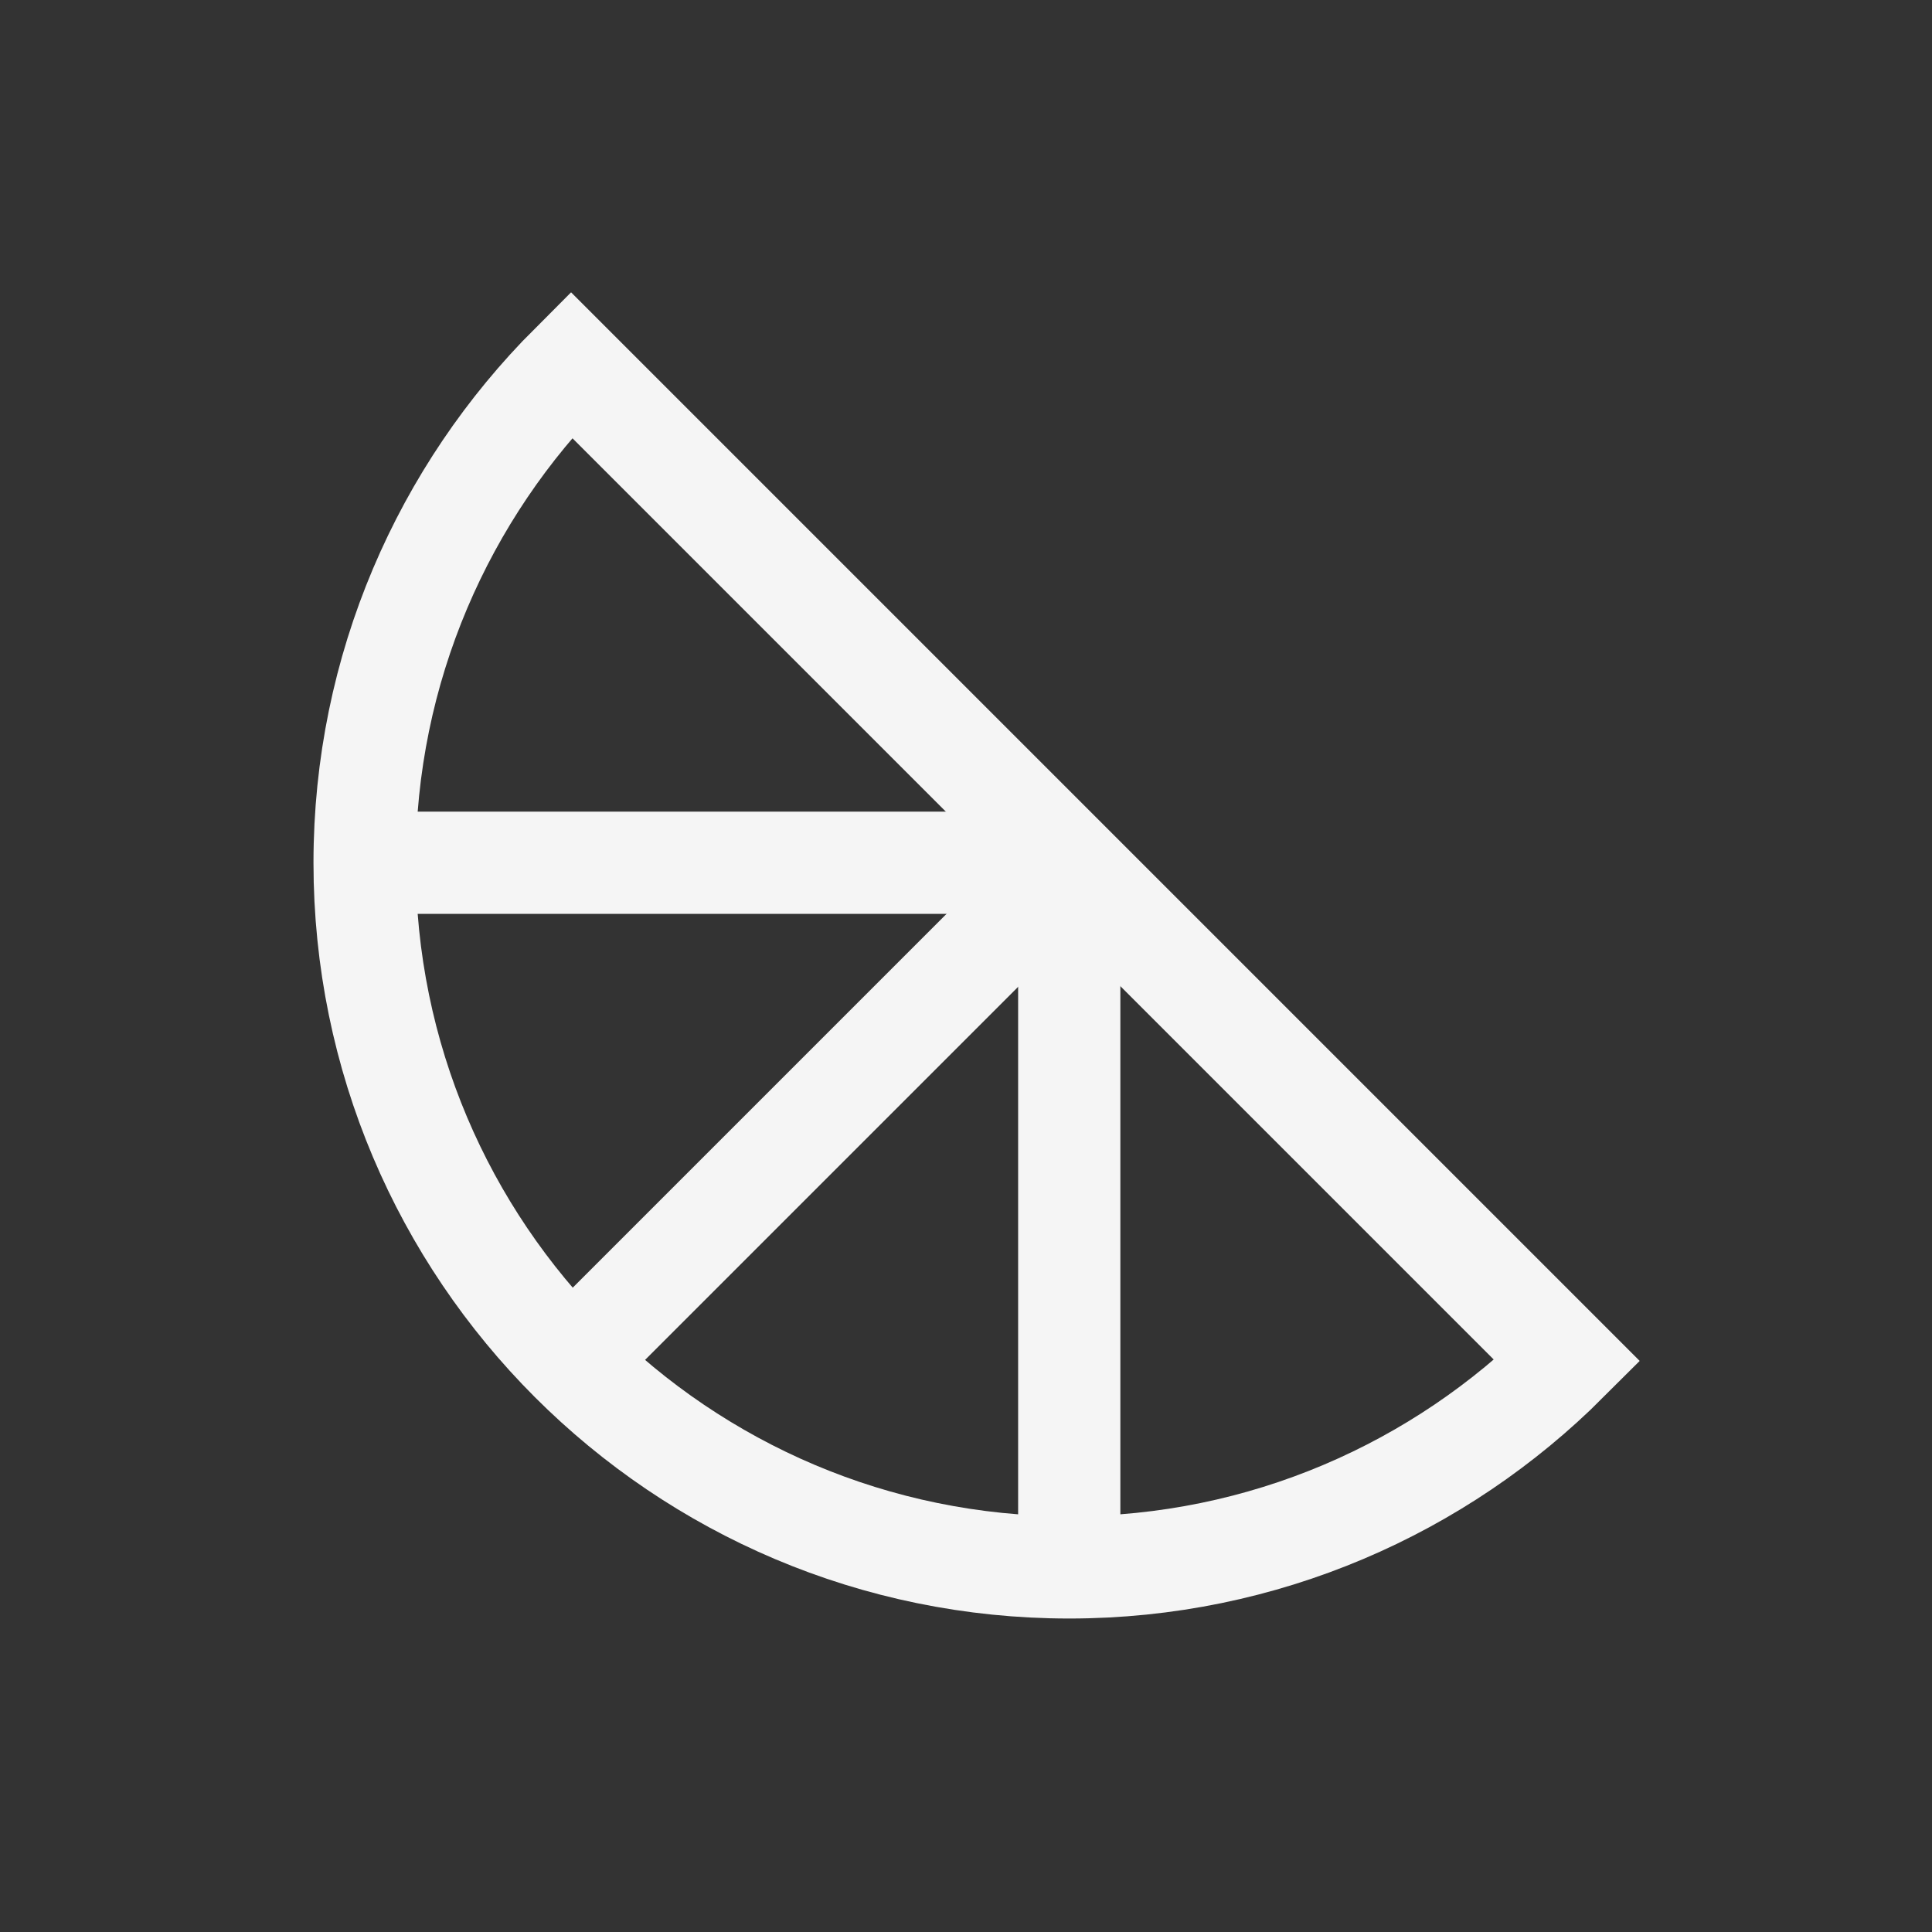 <?xml version="1.0" encoding="utf-8"?>
<!-- Generator: Adobe Illustrator 24.0.1, SVG Export Plug-In . SVG Version: 6.00 Build 0)  -->
<svg version="1.1" id="Calque_1" xmlns="http://www.w3.org/2000/svg" xmlns:xlink="http://www.w3.org/1999/xlink" x="0px" y="0px"
	 viewBox="0 0 283.5 283.5" style="enable-background:new 0 0 283.5 283.5;" xml:space="preserve">
<rect x="0" y="0" width="283.5" height="283.5" fill="#333333" stroke="none"/>
<style type="text/css">
	.st0{fill:none;stroke:#F5F5F5;stroke-width:15;stroke-miterlimit:10;}
</style>
<g>
	<path class="st0" d="M230,199.7c-18.7,18.7-44.6,30.3-73.1,30.3c-57.1,0-103.4-46.3-103.4-103.4c0-28.5,11.6-54.4,30.3-73.1
		L230,199.7z"/>
	<line class="st0" x1="156.9" y1="126.7" x2="83.8" y2="199.8"/>
	<line class="st0" x1="156.9" y1="126.6" x2="156.9" y2="230"/>
	<line class="st0" x1="158" y1="126.6" x2="53.5" y2="126.6"/>
</g>
</svg>
